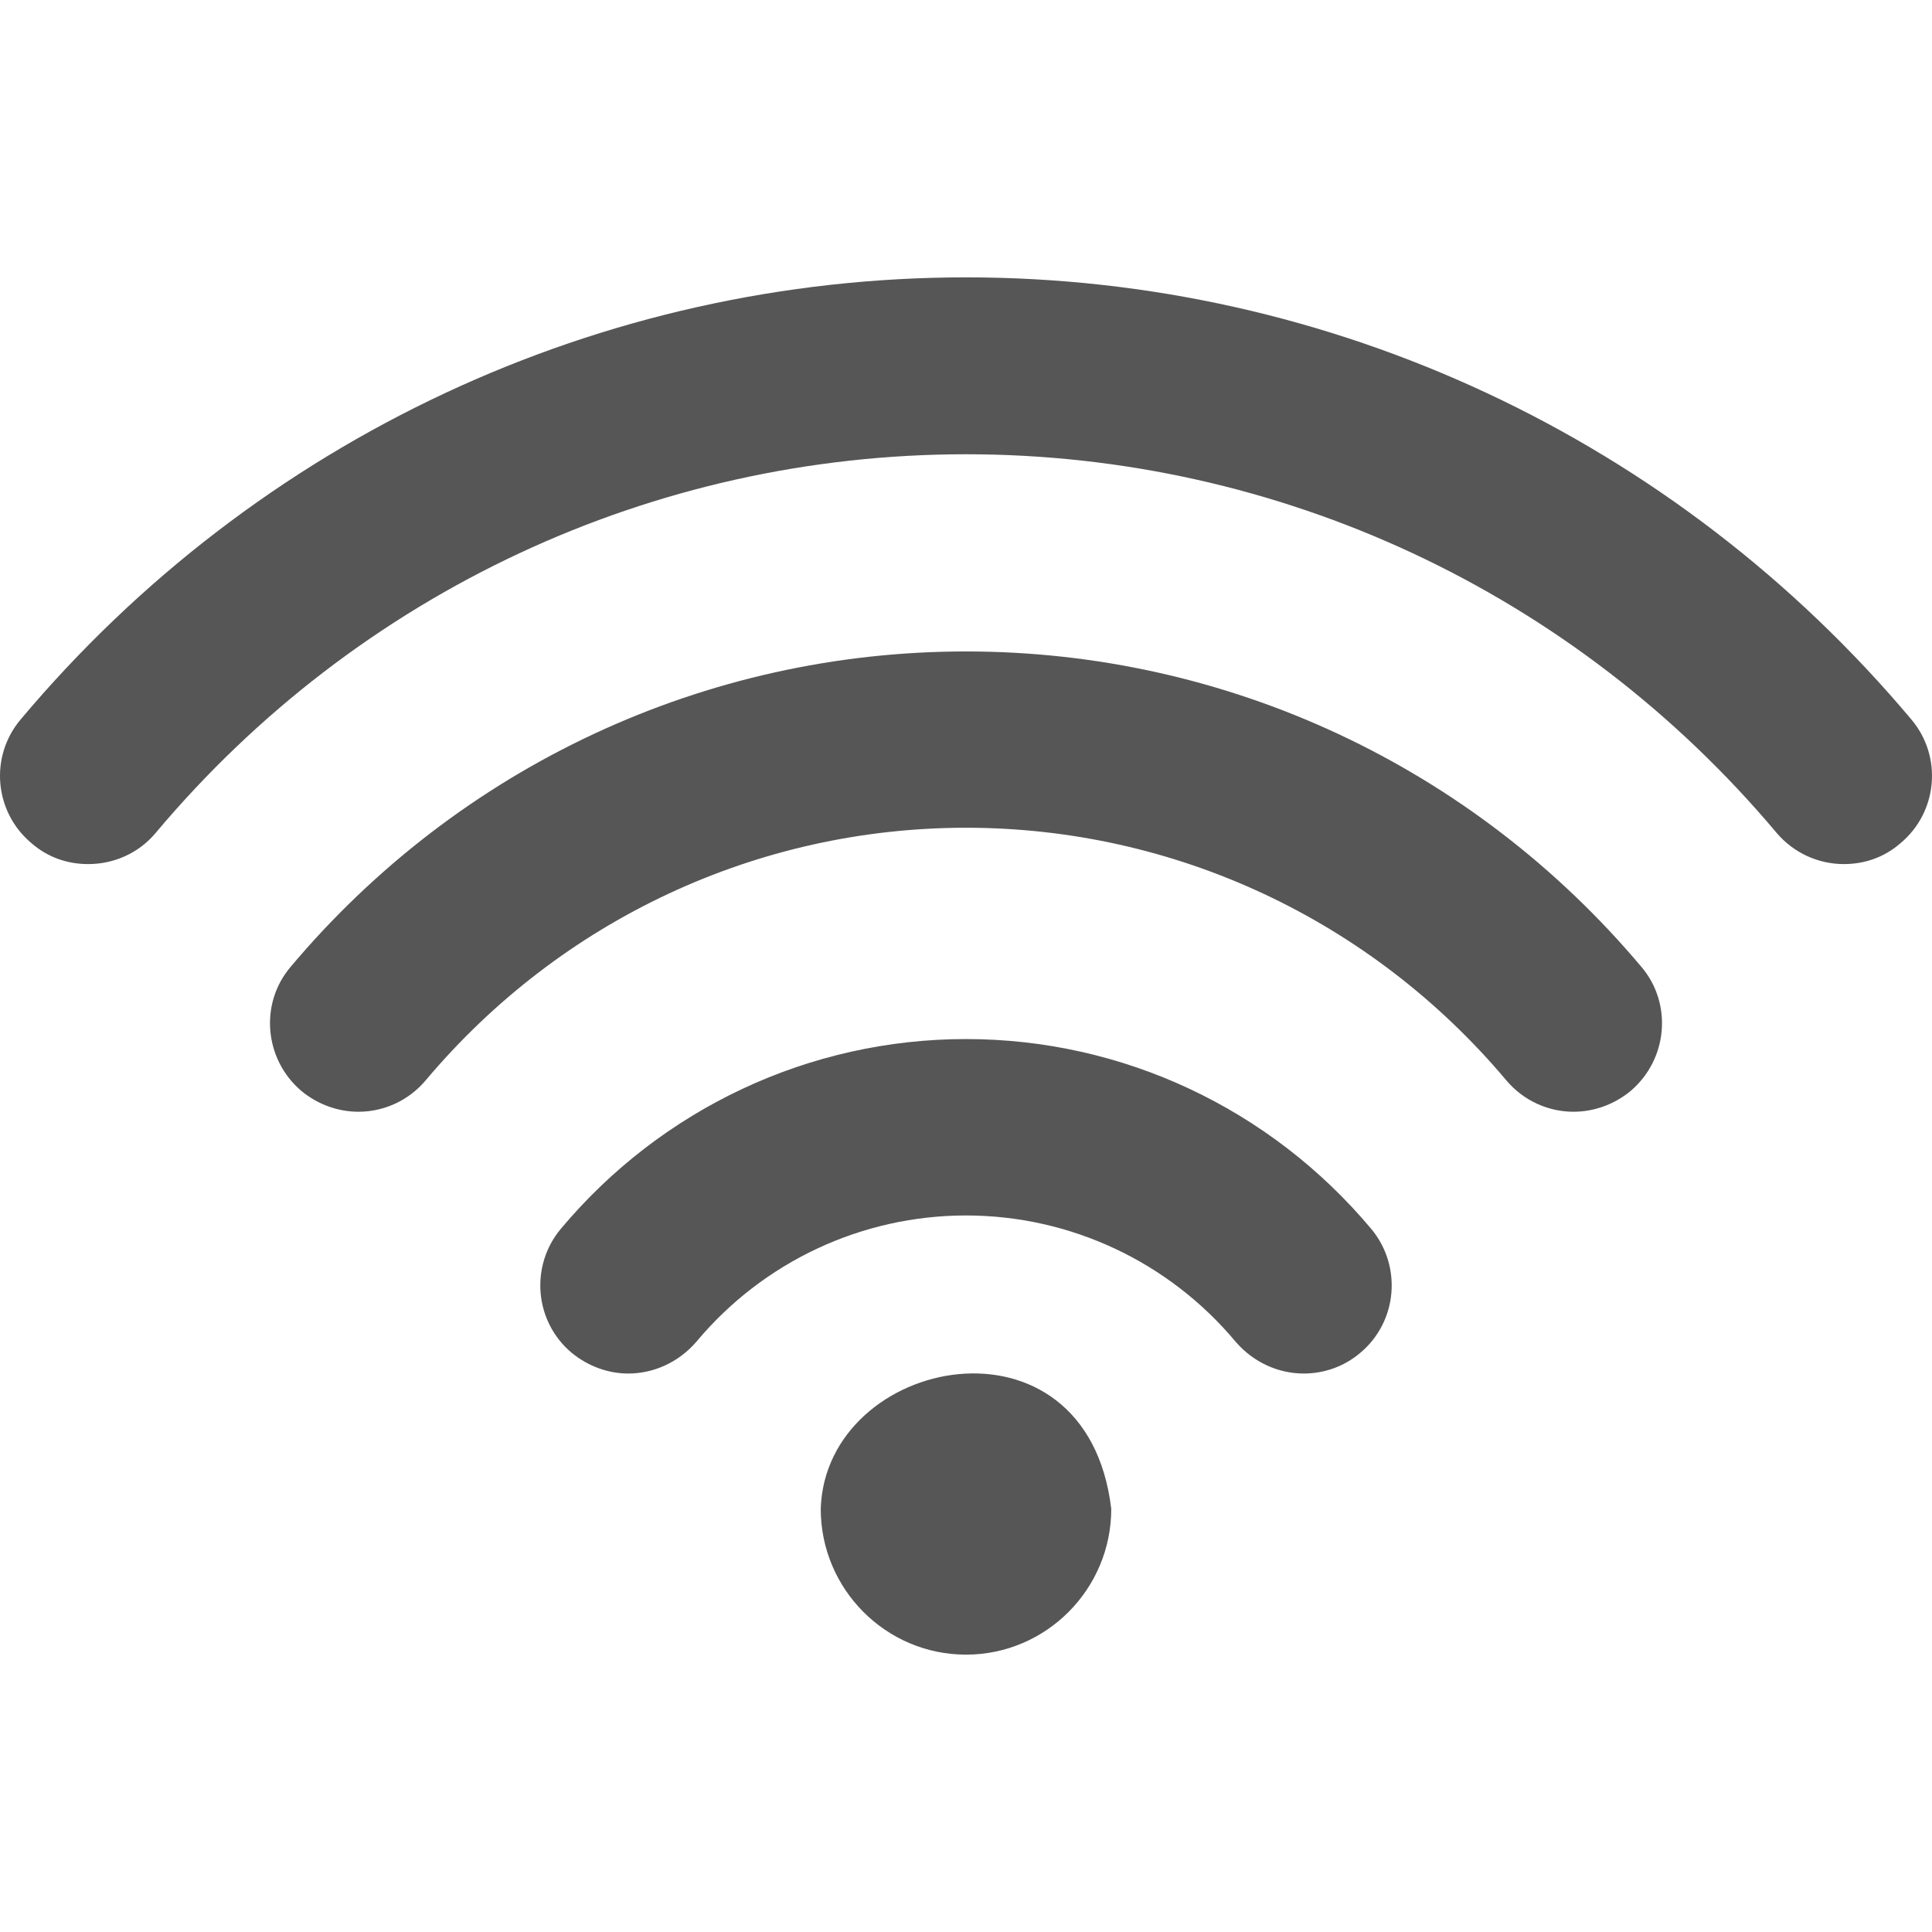 
<svg xmlns="http://www.w3.org/2000/svg" xmlns:xlink="http://www.w3.org/1999/xlink" width="16px" height="16px" viewBox="0 0 16 16" version="1.1">
<g id="surface1">
<path style=" stroke:none;fill-rule:evenodd;fill:#565656;fill-opacity:1;" d="M 8 8.605 C 6.703 8.605 5.48 9.18 4.645 10.176 C 4.387 10.484 4.426 10.945 4.734 11.203 C 4.871 11.316 5.039 11.375 5.203 11.375 C 5.41 11.375 5.617 11.285 5.766 11.113 C 6.32 10.449 7.137 10.066 8 10.066 C 8.863 10.066 9.68 10.449 10.234 11.113 C 10.383 11.285 10.59 11.375 10.797 11.375 C 10.961 11.375 11.129 11.32 11.266 11.203 C 11.574 10.945 11.613 10.484 11.355 10.176 C 10.52 9.18 9.297 8.605 8 8.605 Z M 8 5.395 C 5.844 5.395 3.805 6.344 2.406 8.008 C 2.148 8.312 2.188 8.773 2.496 9.035 C 2.633 9.148 2.801 9.207 2.969 9.207 C 3.176 9.207 3.383 9.117 3.527 8.945 C 4.645 7.617 6.273 6.855 8 6.855 C 9.727 6.855 11.355 7.617 12.473 8.945 C 12.617 9.117 12.824 9.207 13.031 9.207 C 13.199 9.207 13.367 9.148 13.504 9.035 C 13.812 8.773 13.852 8.312 13.594 8.008 C 12.195 6.344 10.156 5.395 8 5.395 Z M 15.828 5.957 C 13.875 3.633 11.02 2.297 8 2.297 C 4.98 2.297 2.125 3.633 0.172 5.957 C -0.09 6.266 -0.047 6.727 0.262 6.984 C 0.398 7.102 0.562 7.156 0.73 7.156 C 0.938 7.156 1.145 7.07 1.289 6.898 C 2.965 4.902 5.41 3.762 8 3.762 C 10.59 3.762 13.035 4.902 14.711 6.895 C 14.855 7.066 15.062 7.156 15.27 7.156 C 15.438 7.156 15.602 7.102 15.738 6.984 C 16.047 6.727 16.09 6.266 15.828 5.957 Z M 6.797 12.496 C 6.797 13.16 7.336 13.703 8 13.703 C 8.664 13.703 9.203 13.16 9.203 12.496 C 9 10.789 6.836 11.227 6.797 12.496 Z M 6.797 12.496 "/>
</g>
</svg>
